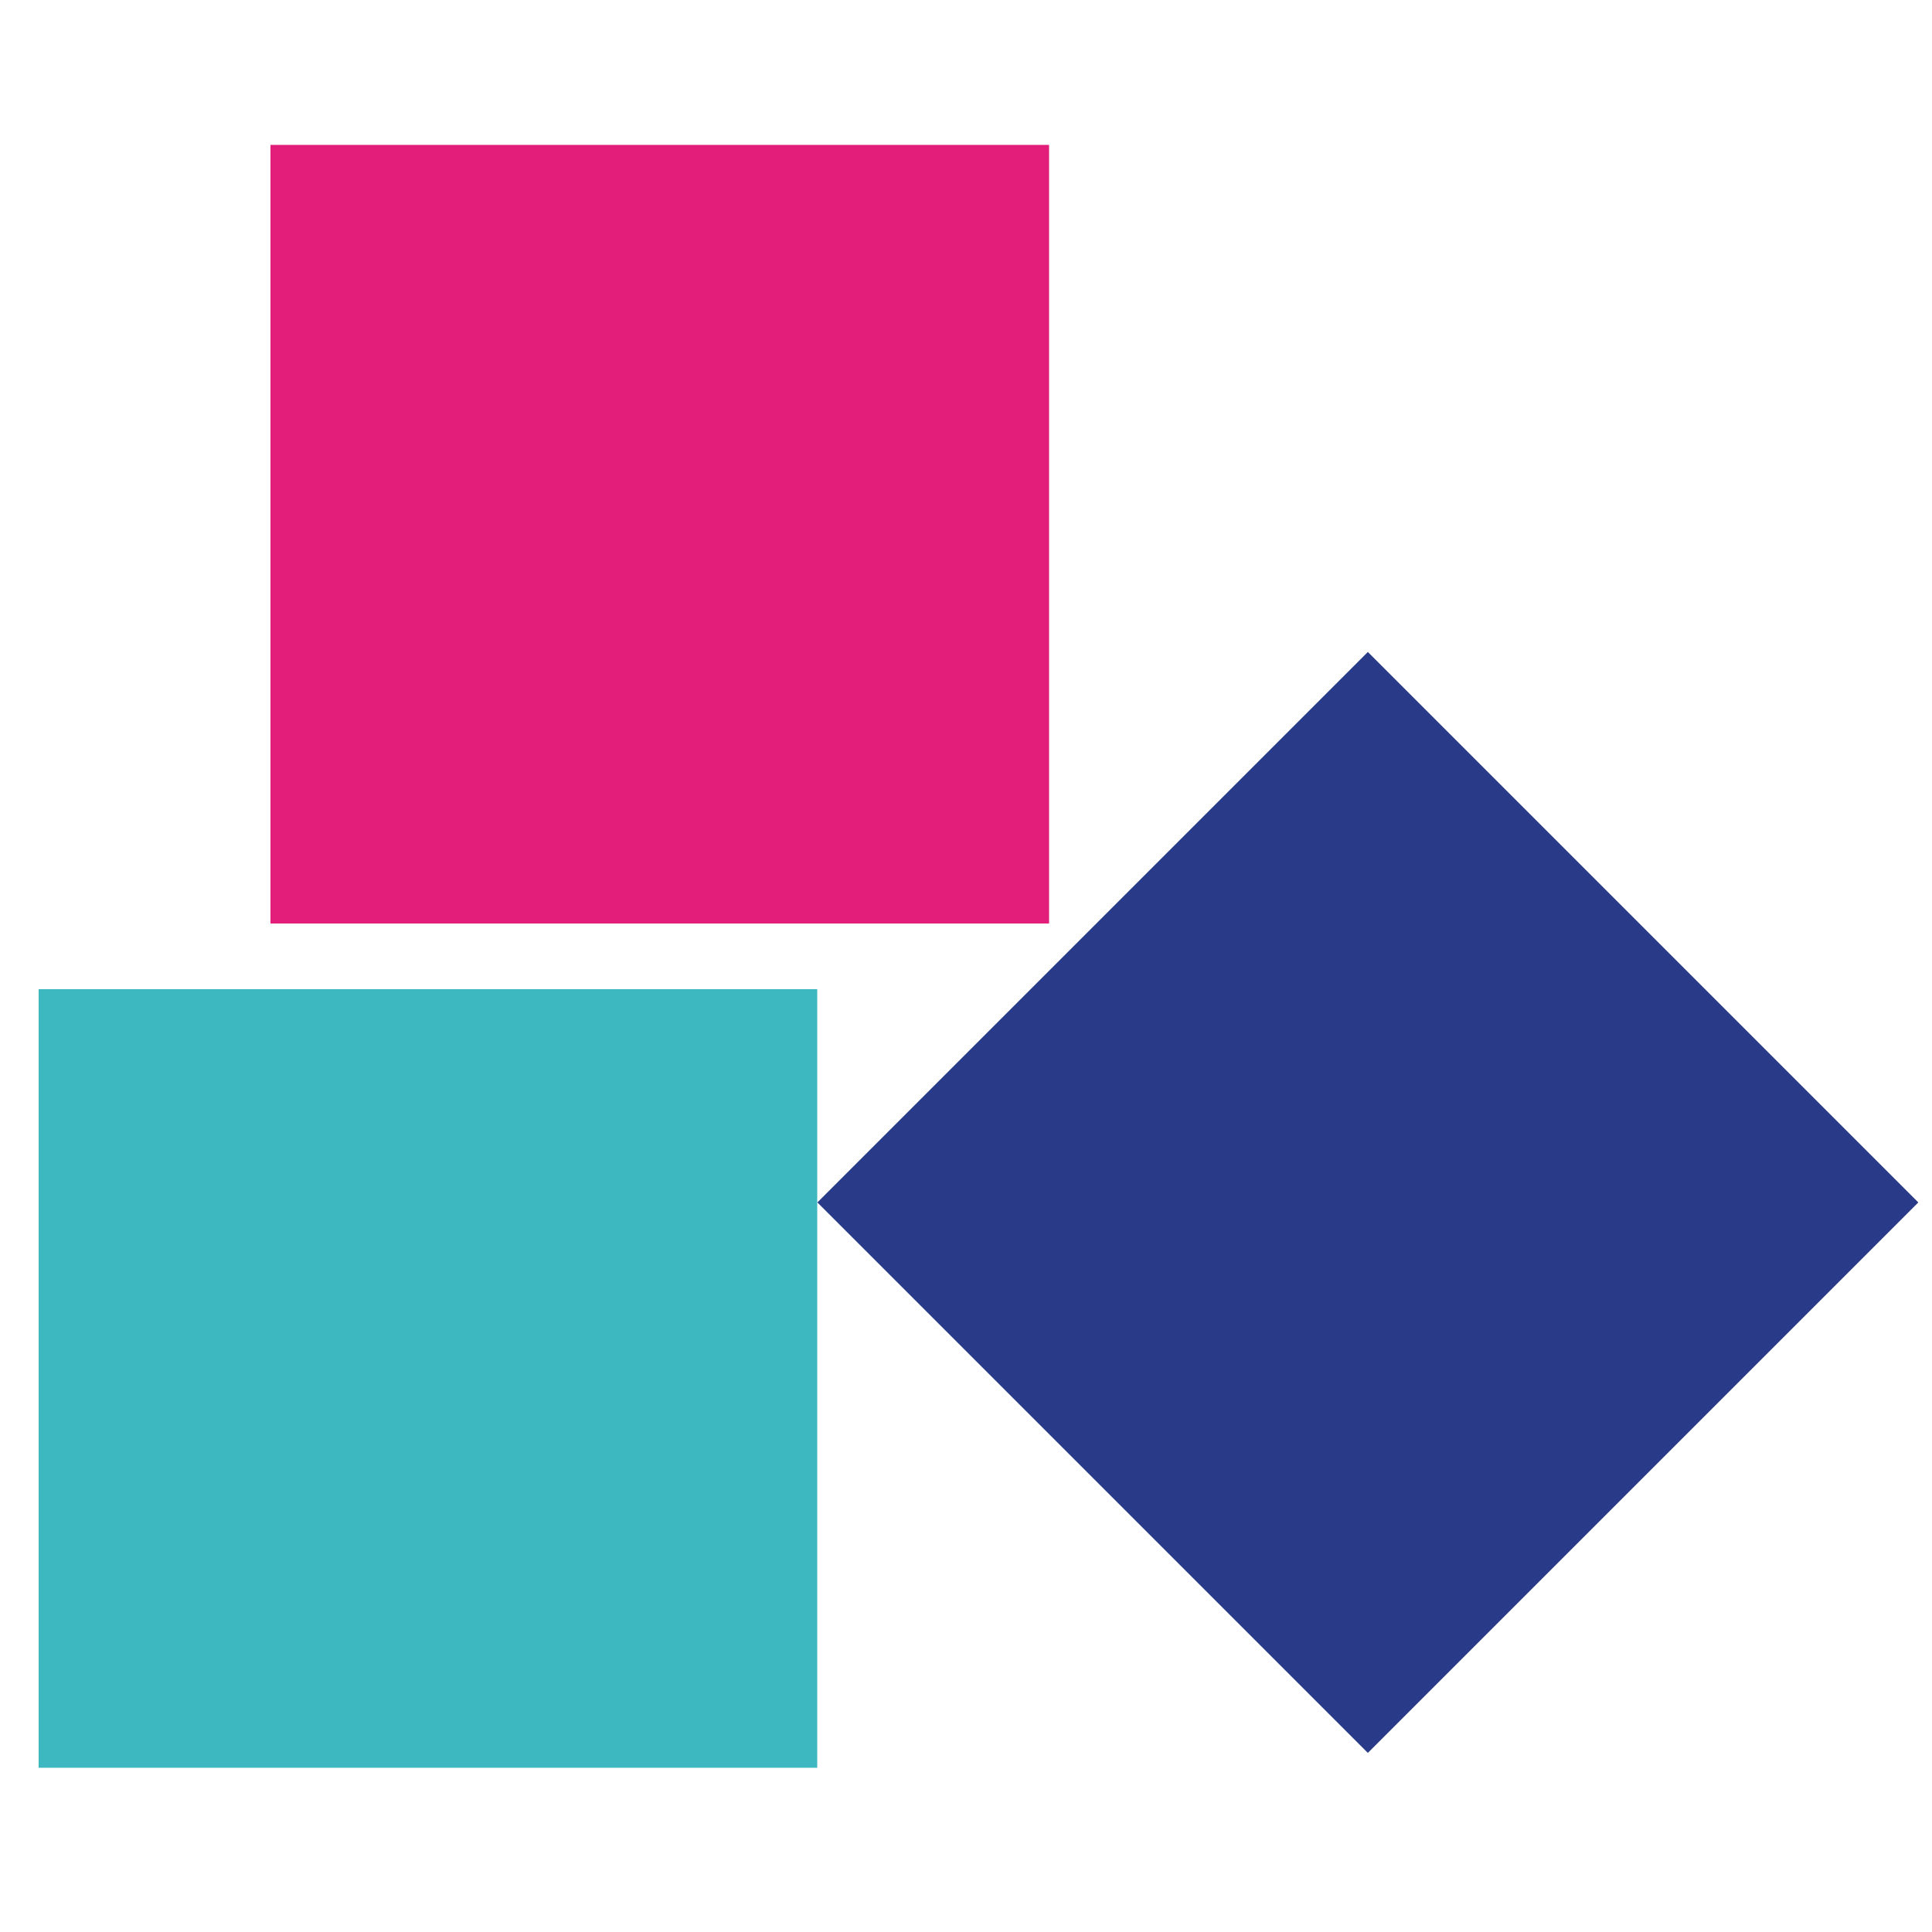 <?xml version="1.0" encoding="utf-8"?>
<!-- Generator: Adobe Illustrator 24.2.0, SVG Export Plug-In . SVG Version: 6.00 Build 0)  -->
<svg version="1.1" id="Logos" xmlns="http://www.w3.org/2000/svg" xmlns:xlink="http://www.w3.org/1999/xlink" x="0px" y="0px"
	 viewBox="0 0 100 100" style="enable-background:new 0 0 100 100;" xml:space="preserve">
<style type="text/css">
	.st0{fill:#293A89;}
	.st1{fill:#E21D7A;}
	.st2{fill:#3DB8C0;}
</style>
<rect x="50.7" y="42.1" transform="matrix(0.707 -0.707 0.707 0.707 -23.302 68.318)" class="st0" width="40.3" height="40.3"/>
<rect x="14" y="7.5" class="st1" width="40.3" height="40.3"/>
<rect x="2" y="51.2" class="st2" width="40.3" height="40.3"/>
</svg>
